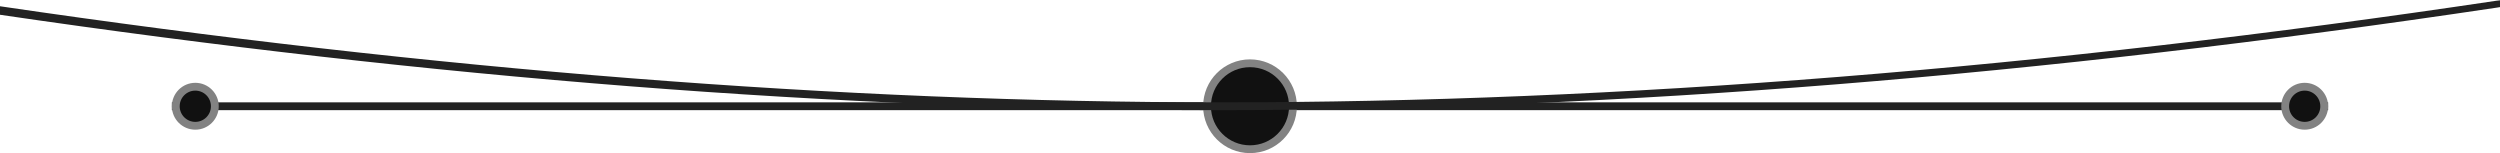<svg id="b3af93dd-a048-45c6-bf2d-d875b6b30b01" data-name="Слой 1" xmlns="http://www.w3.org/2000/svg" viewBox="0 0 320 19.6"><path d="M160,14.56H22" transform="translate(0 -0.96)" style="fill:none;stroke:#222"/><path d="M298,14.56H160" transform="translate(0 -0.96)" style="fill:none;stroke:#222"/><circle cx="160" cy="13.6" r="5.5" style="fill:#111;stroke:#828282"/><circle cx="25" cy="13.6" r="2.5" style="fill:#111;stroke:#828282"/><circle cx="295" cy="13.6" r="2.5" style="fill:#111;stroke:#828282"/><path d="M320,1v.87l-.5.08Q232.24,15,156.31,15.06,83.22,15.06,0,2.85V1.76c55.44,8.16,107.67,12.3,156.31,12.3q76.24,0,163.19-13Z" transform="translate(0 -0.96)" style="fill:#222"/></svg>